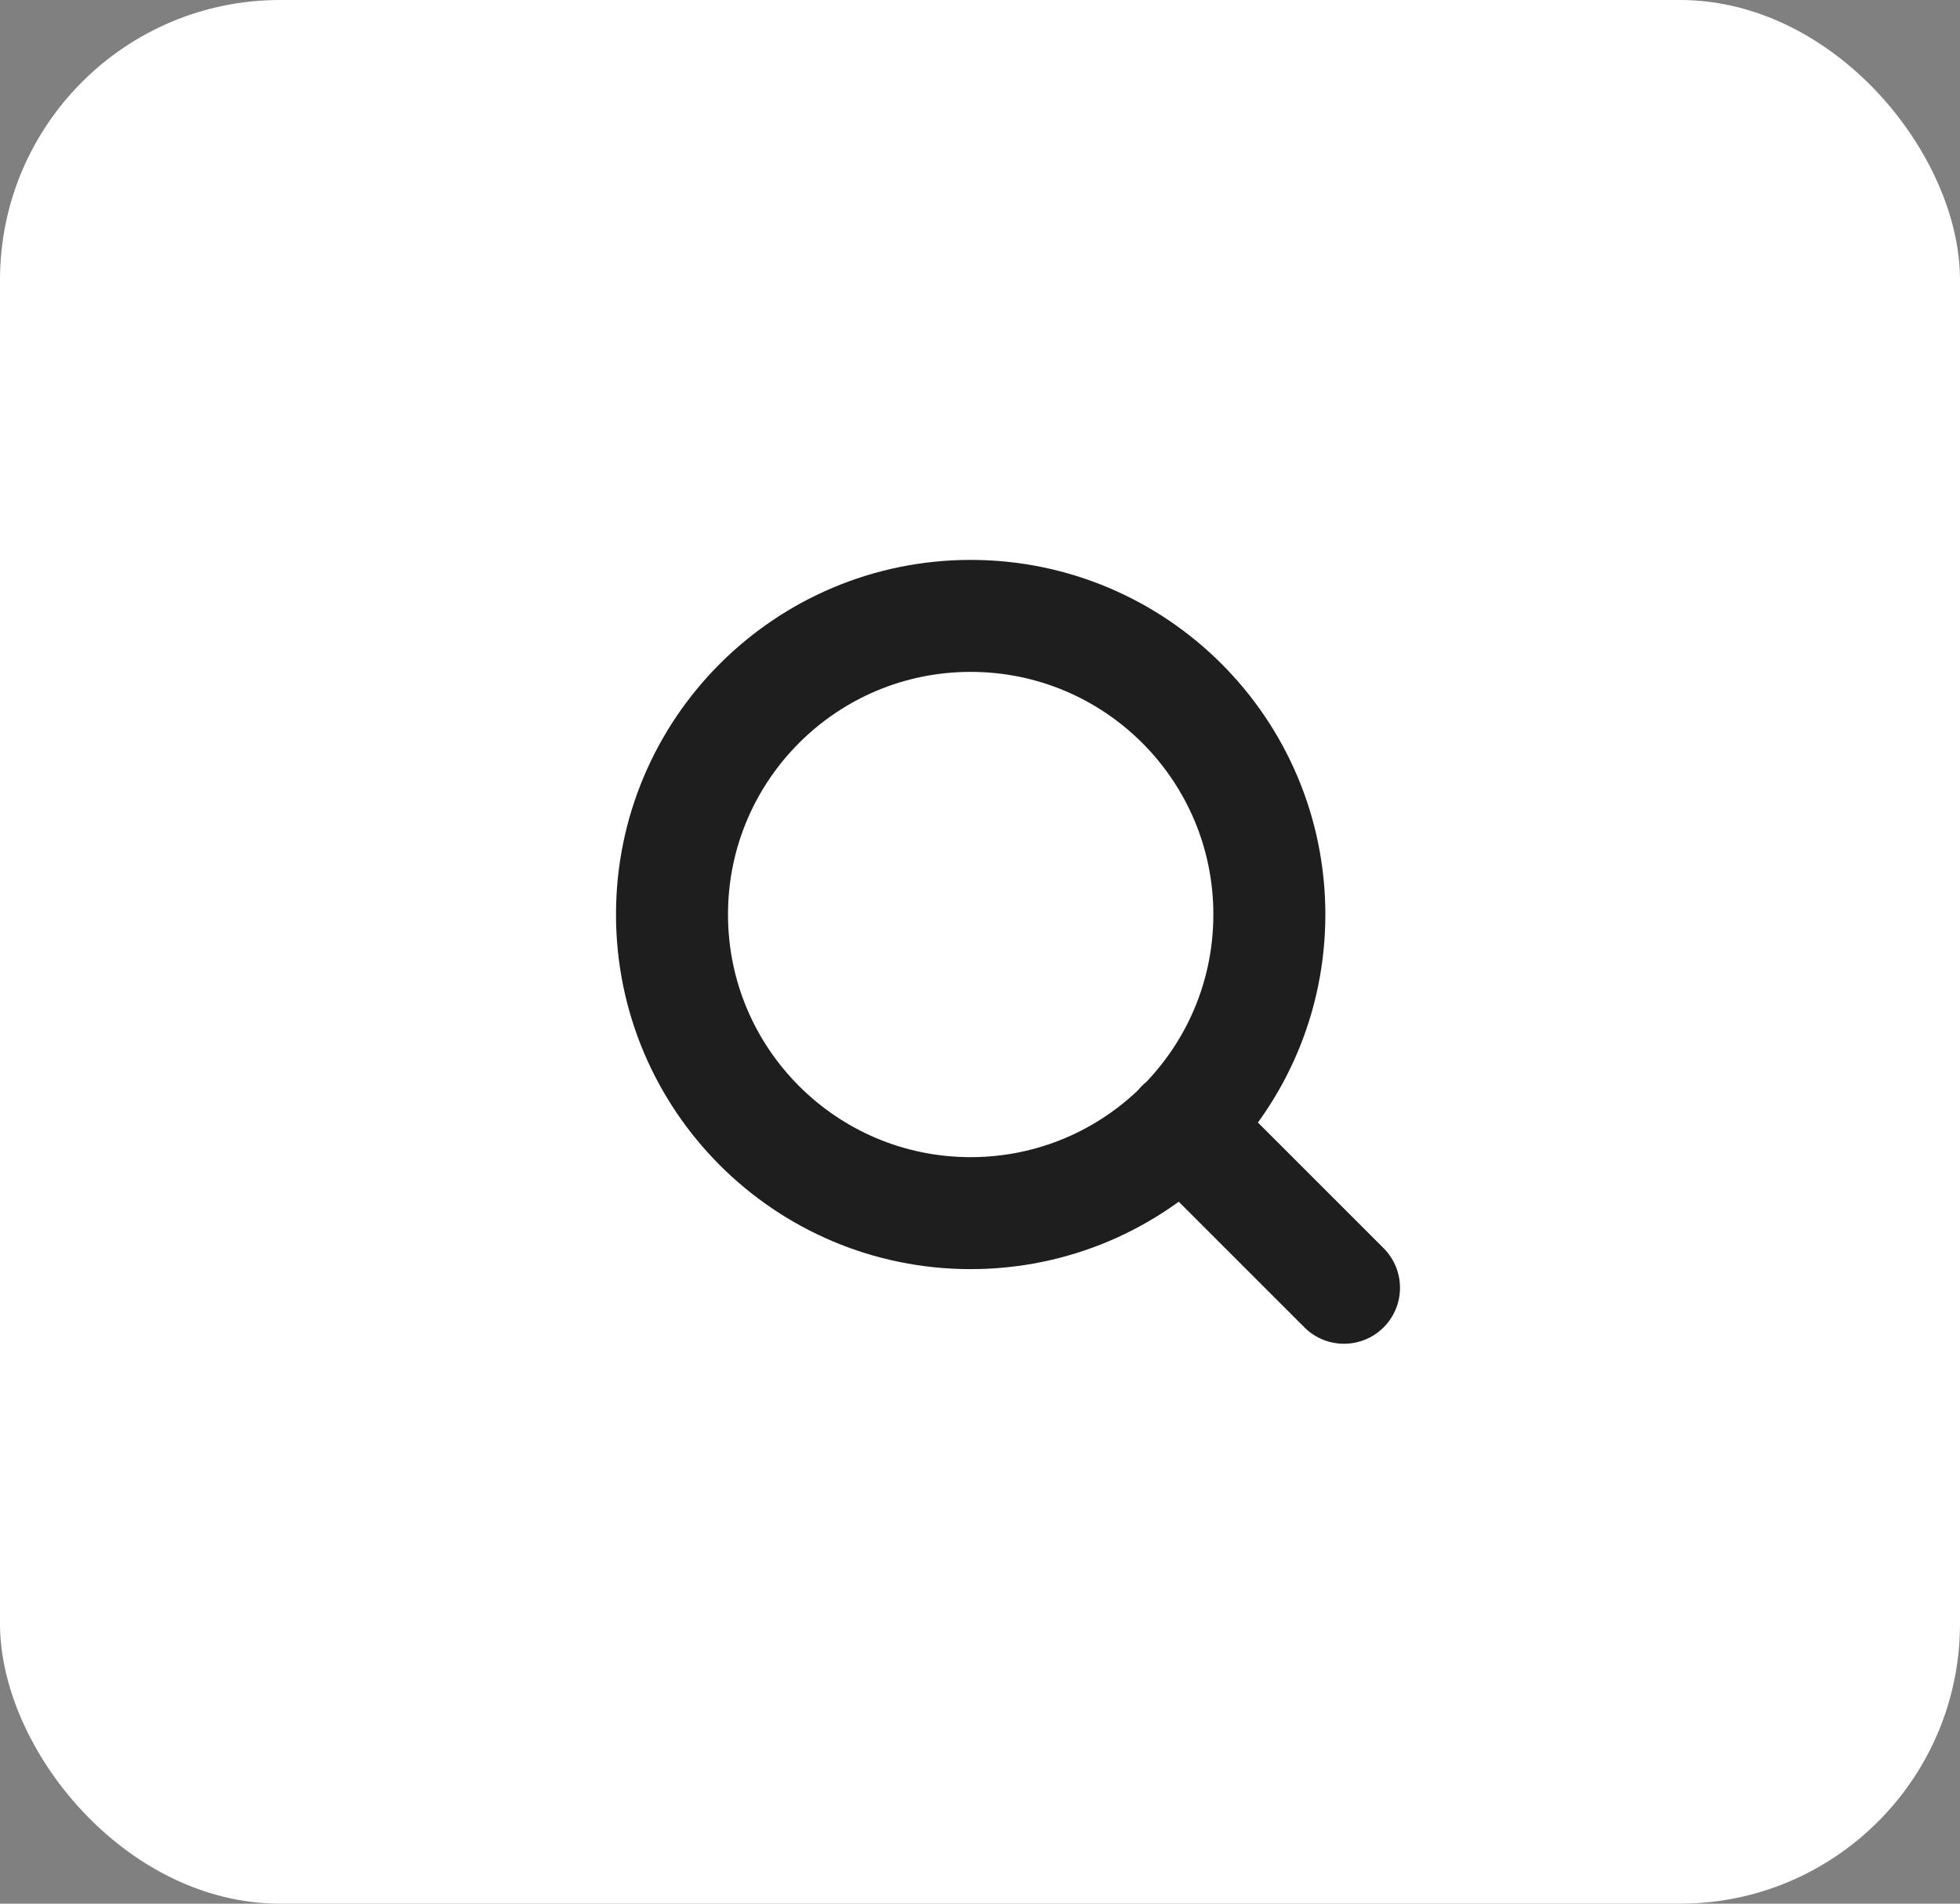 <svg width="35" height="34" viewBox="0 0 35 34" fill="none" xmlns="http://www.w3.org/2000/svg">
<rect x="0" y="0" width="35" height="34" fill="#808080" stroke="none"/>
<rect width="35" height="34" rx="5" fill="white"/>
<path d="M24 23L21.1 20.1M22.667 16.333C22.667 19.279 20.279 21.667 17.333 21.667C14.388 21.667 12 19.279 12 16.333C12 13.388 14.388 11 17.333 11C20.279 11 22.667 13.388 22.667 16.333Z" stroke="#1E1E1E" stroke-width="2" stroke-linecap="round" stroke-linejoin="round"/>
</svg>
